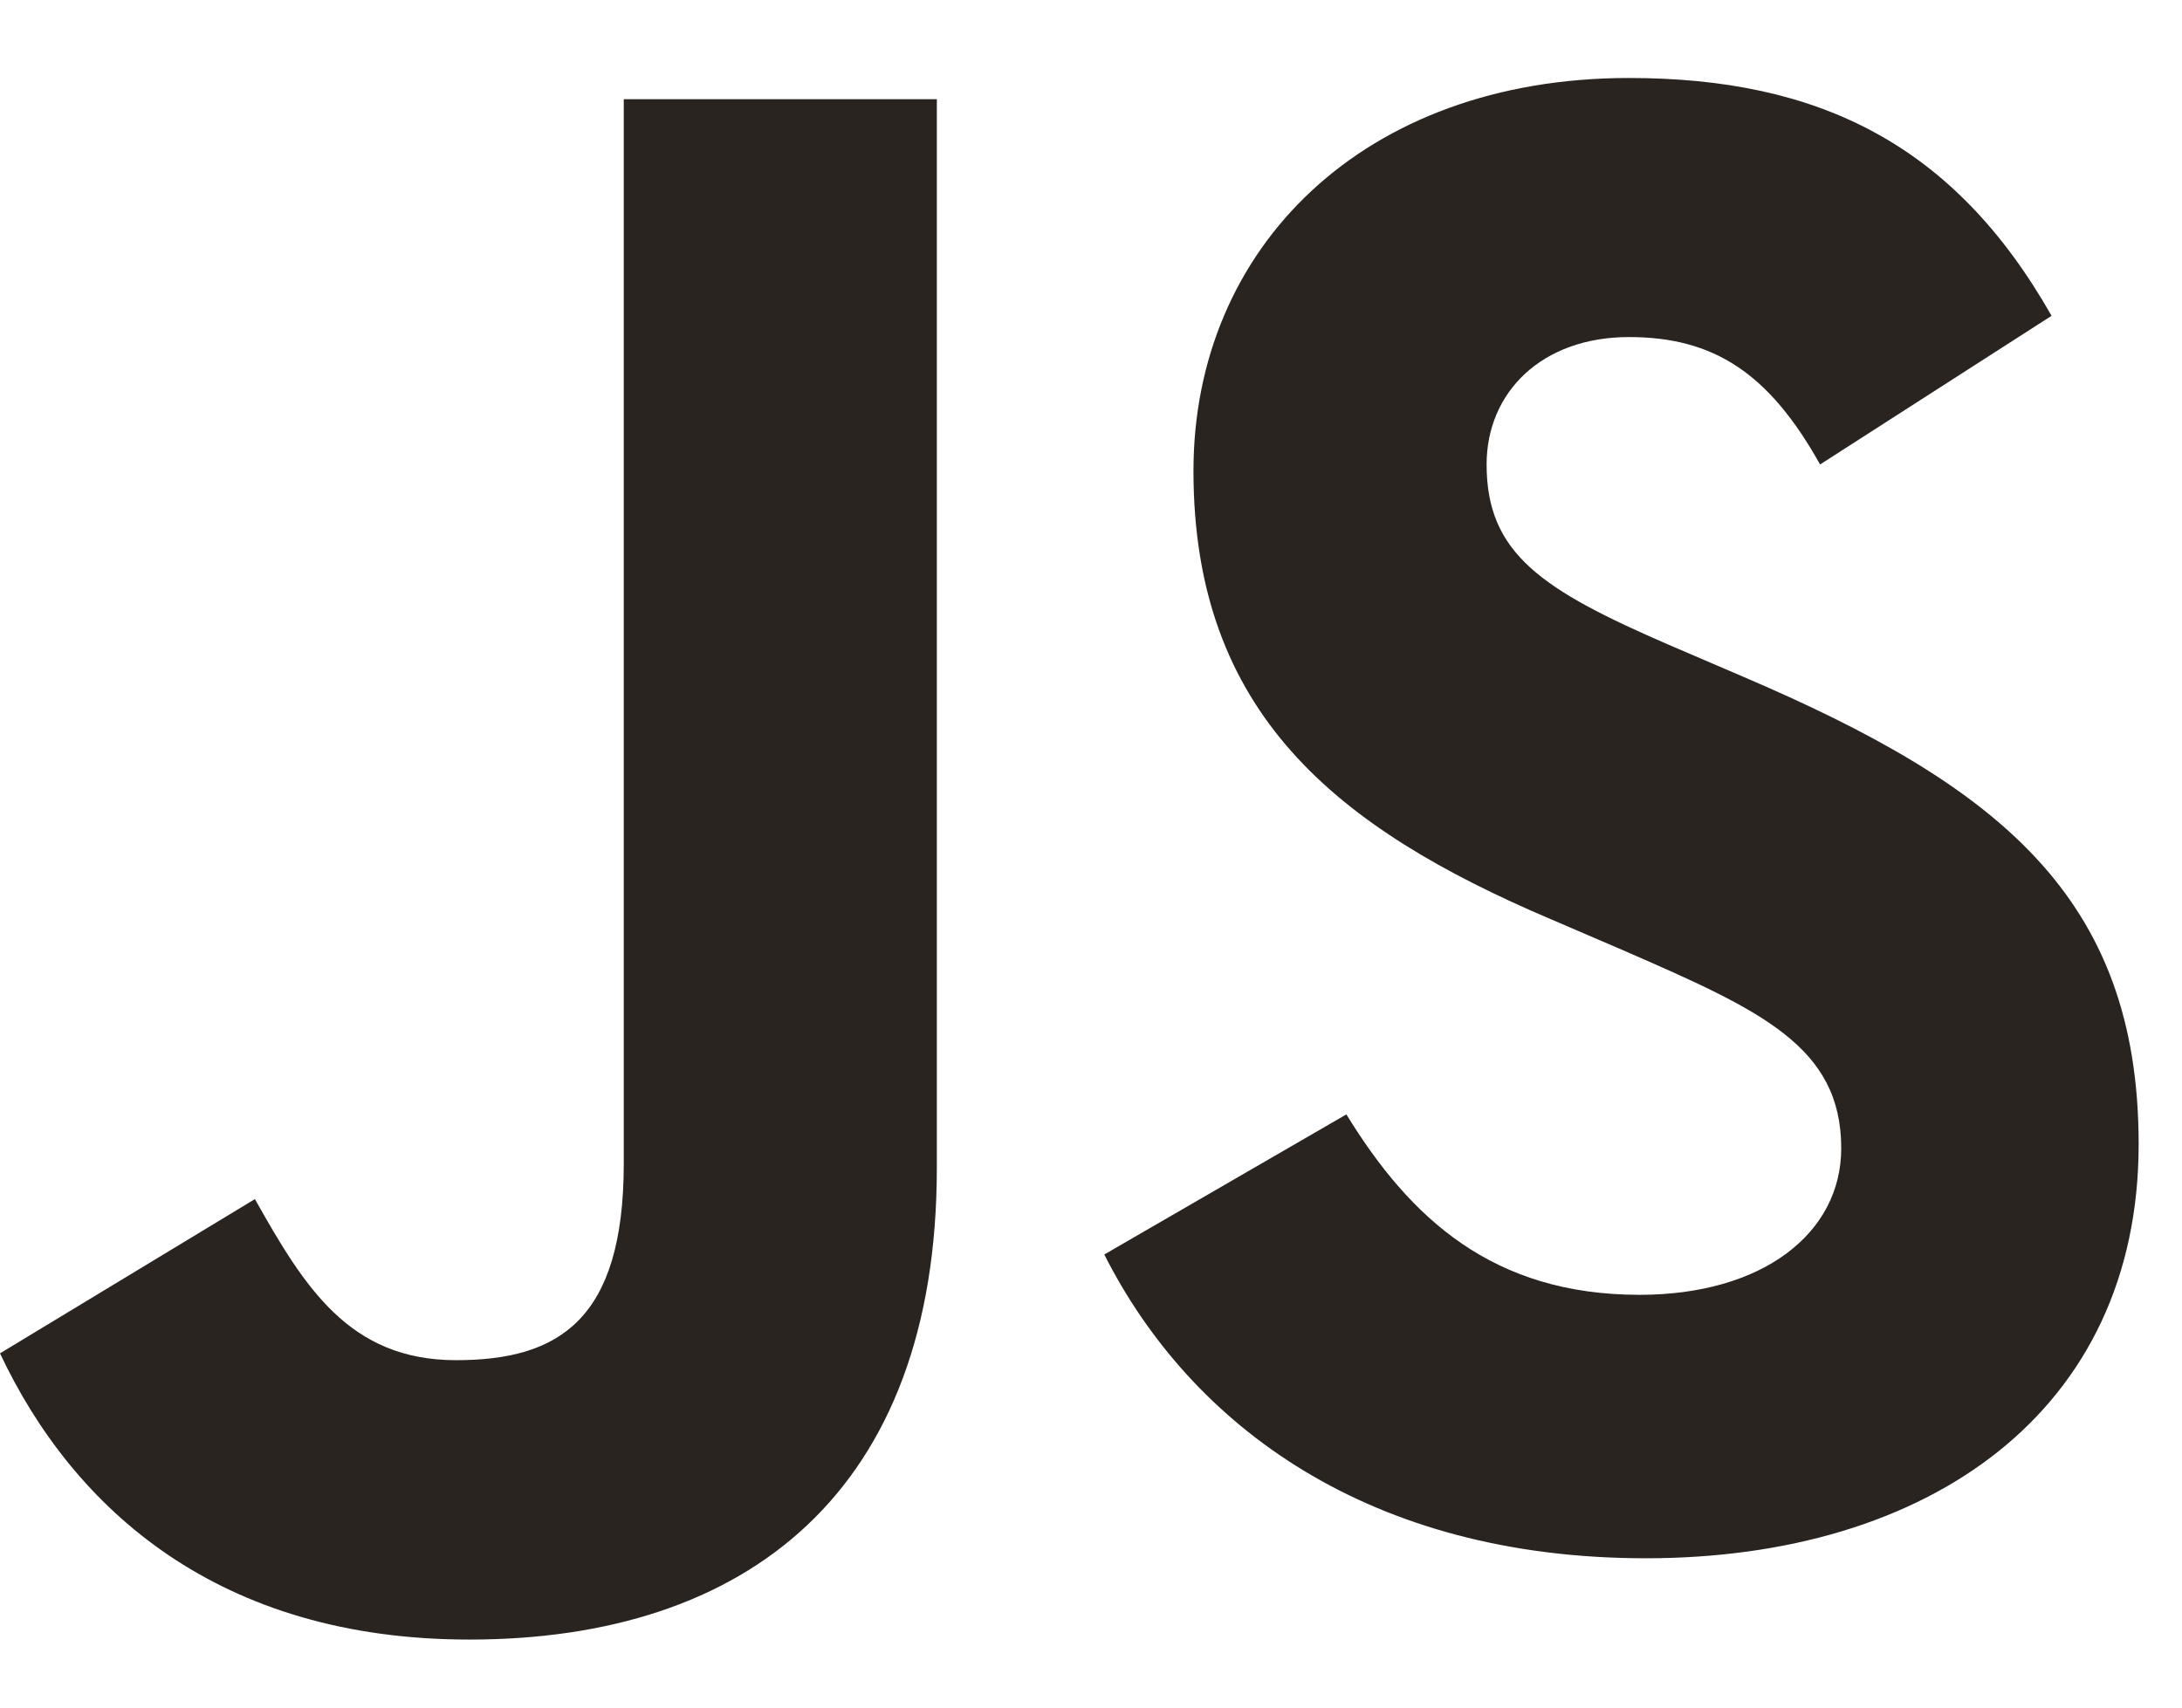 <svg width="23" height="18" viewBox="0 0 23 18" xmlns="http://www.w3.org/2000/svg"><script xmlns="" type="text/javascript" charset="utf-8" id="zm-extension"/><title>8E2A5F6E-326D-402B-9BDF-D1A1DA8BBF62</title><path d="M0 14.266l2.687-1.626c.518.92.99 1.698 2.12 1.698 1.084 0 1.768-.425 1.768-2.075V1.046h3.3V12.31c0 3.417-2.004 4.973-4.927 4.973-2.639 0-4.17-1.367-4.948-3.017m11.64-1.042l2.552-1.477c.672 1.097 1.545 1.902 3.09 1.902 1.298 0 2.126-.649 2.126-1.545 0-1.074-.85-1.455-2.283-2.08l-.784-.337c-2.26-.963-3.761-2.172-3.761-4.724 0-2.35 1.791-4.141 4.59-4.141 1.992 0 3.426.693 4.455 2.507l-2.44 1.567c-.538-.963-1.12-1.343-2.015-1.343-.918 0-1.5.582-1.5 1.343 0 .94.582 1.321 1.925 1.903l.783.336c2.665 1.141 4.165 2.306 4.165 4.925 0 2.821-2.216 4.366-5.194 4.366-2.91 0-4.791-1.388-5.709-3.202" fill="#2A2421" fill-rule="evenodd"/></svg>
